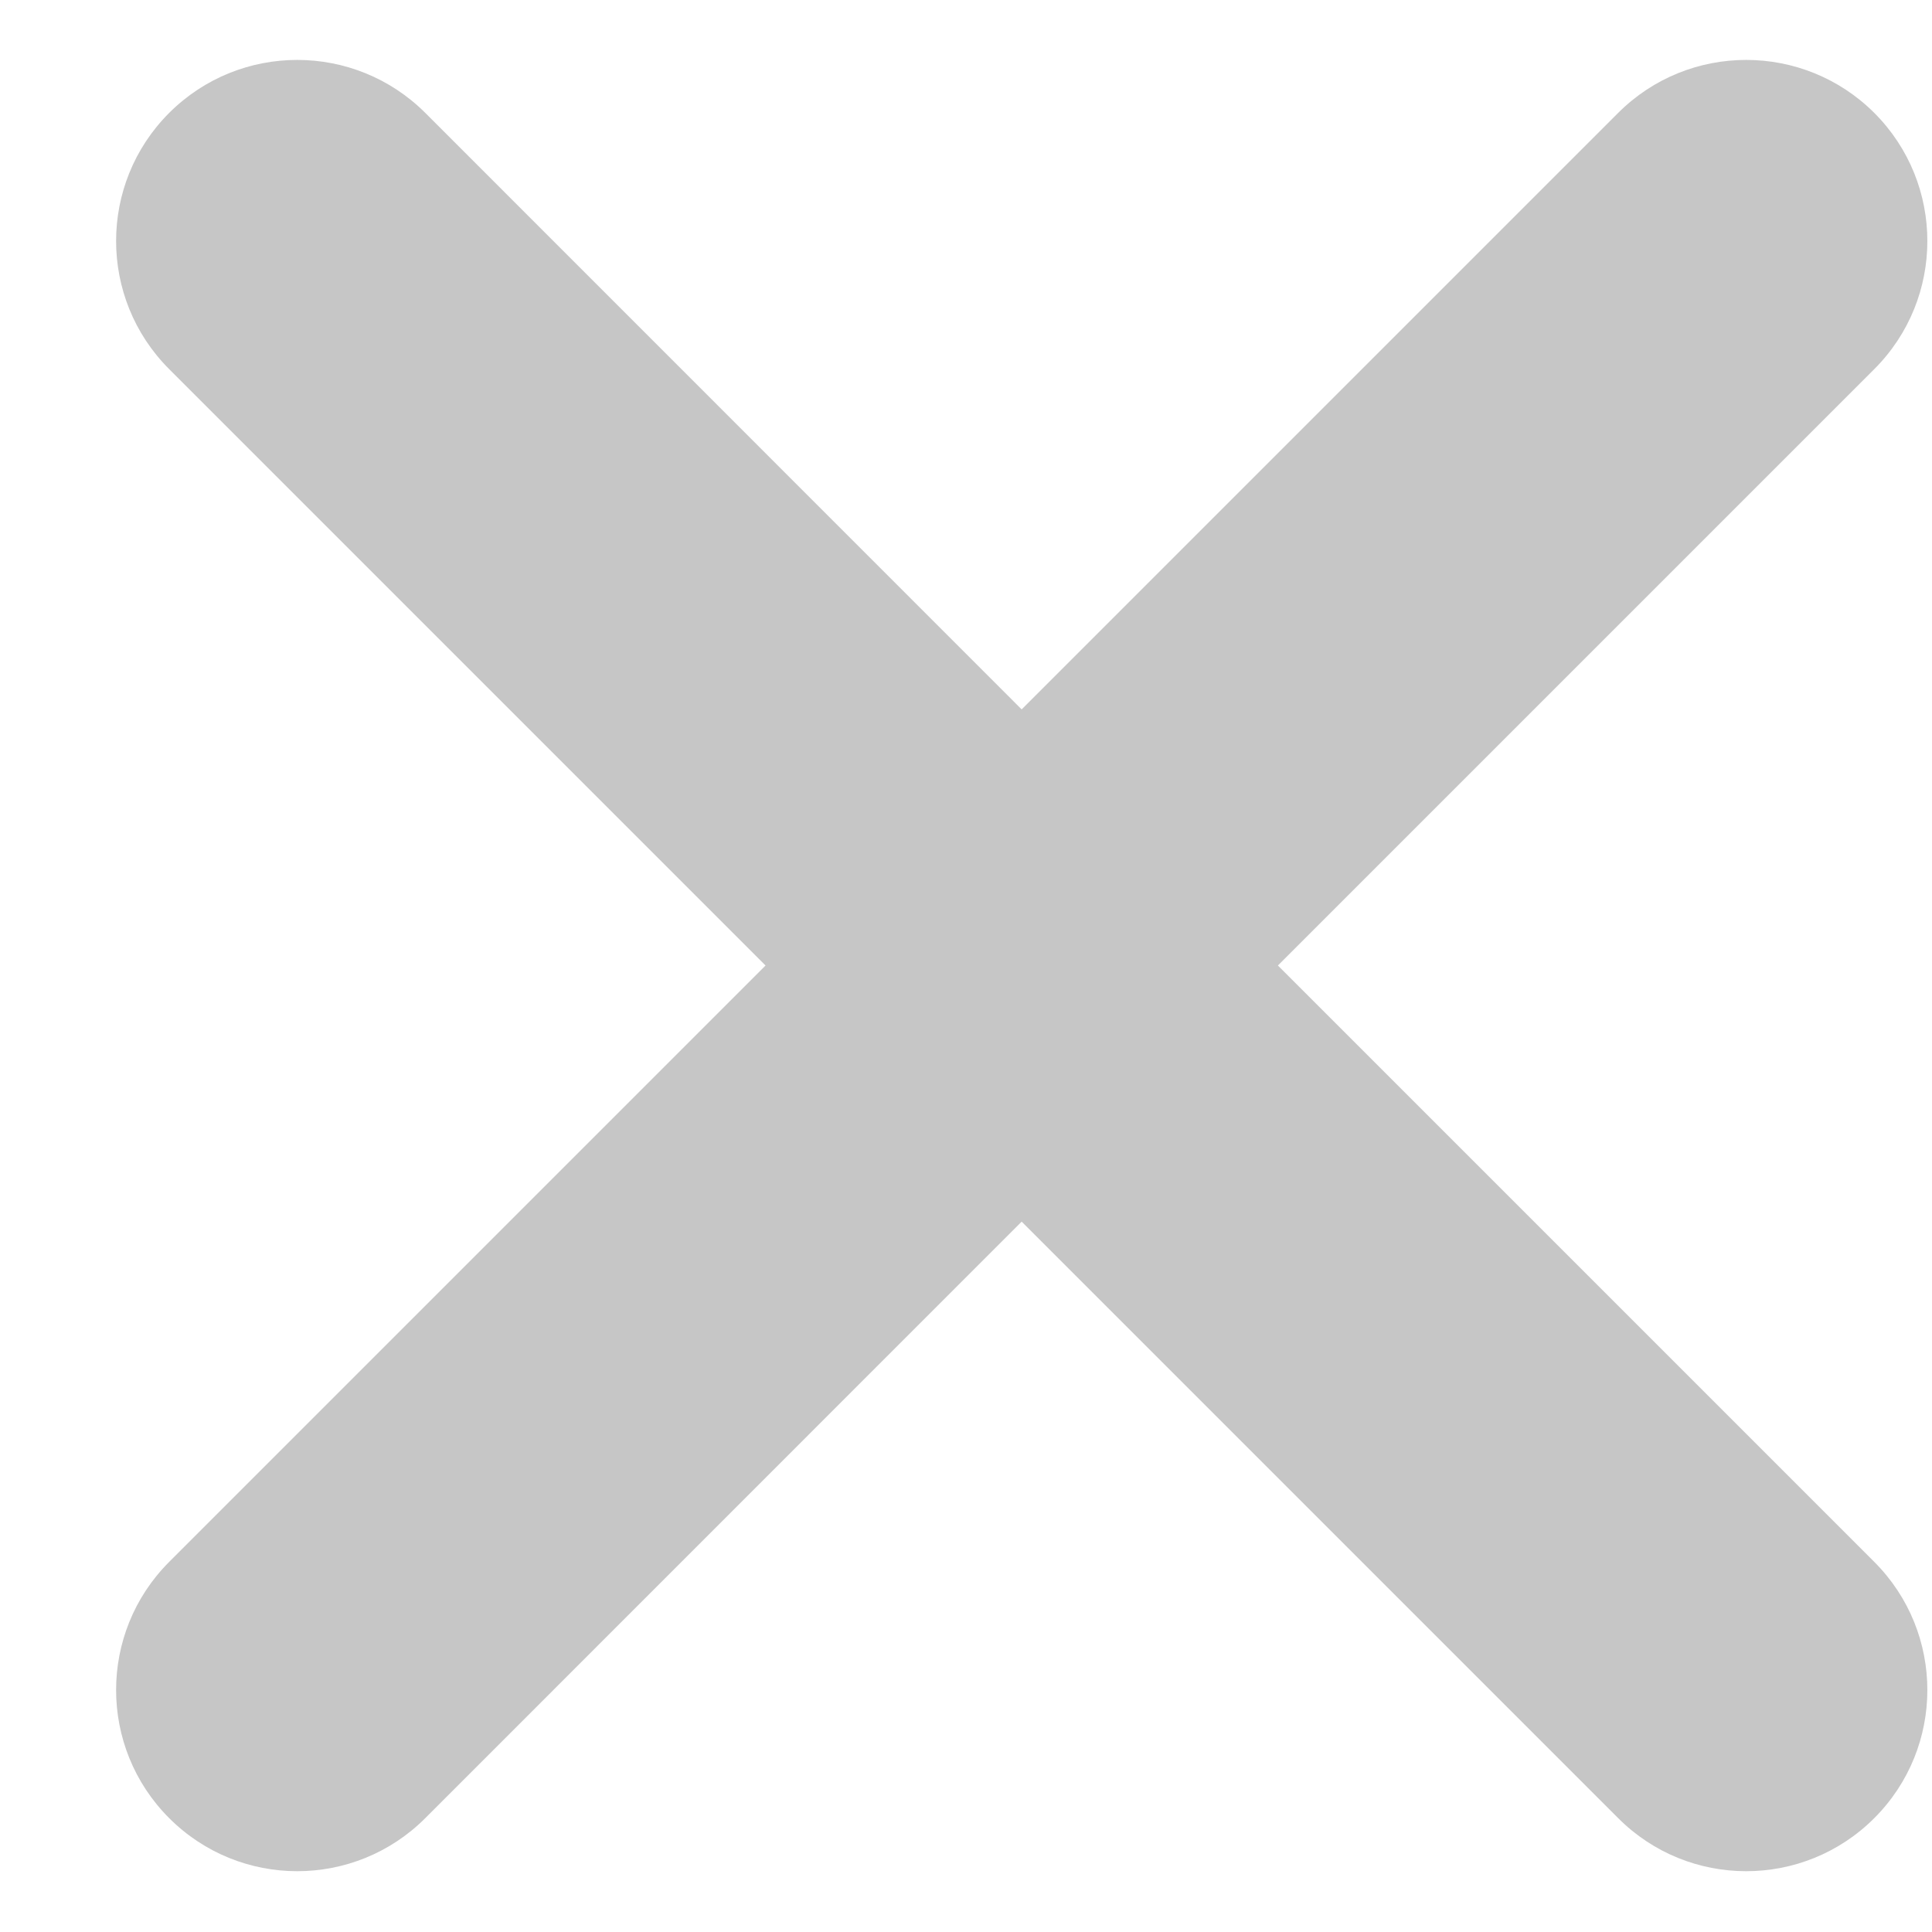 <svg width="16" height="16" viewBox="0 0 16 16" fill="none" xmlns="http://www.w3.org/2000/svg">
<path fill-rule="evenodd" clip-rule="evenodd" d="M13.401 0.935C13.986 0.35 14.936 0.35 15.522 0.935C16.108 1.521 16.108 2.471 15.522 3.057L10.583 7.996L15.522 12.935C16.108 13.521 16.108 14.471 15.522 15.057C14.936 15.643 13.986 15.643 13.401 15.057L8.461 10.117L3.522 15.057C2.936 15.643 1.987 15.643 1.401 15.057C0.815 14.471 0.815 13.521 1.401 12.935L6.34 7.996L1.401 3.057C0.815 2.471 0.815 1.521 1.401 0.935C1.987 0.35 2.936 0.35 3.522 0.935L8.461 5.875L13.401 0.935Z" fill="#C6C6C6"/>
</svg>
